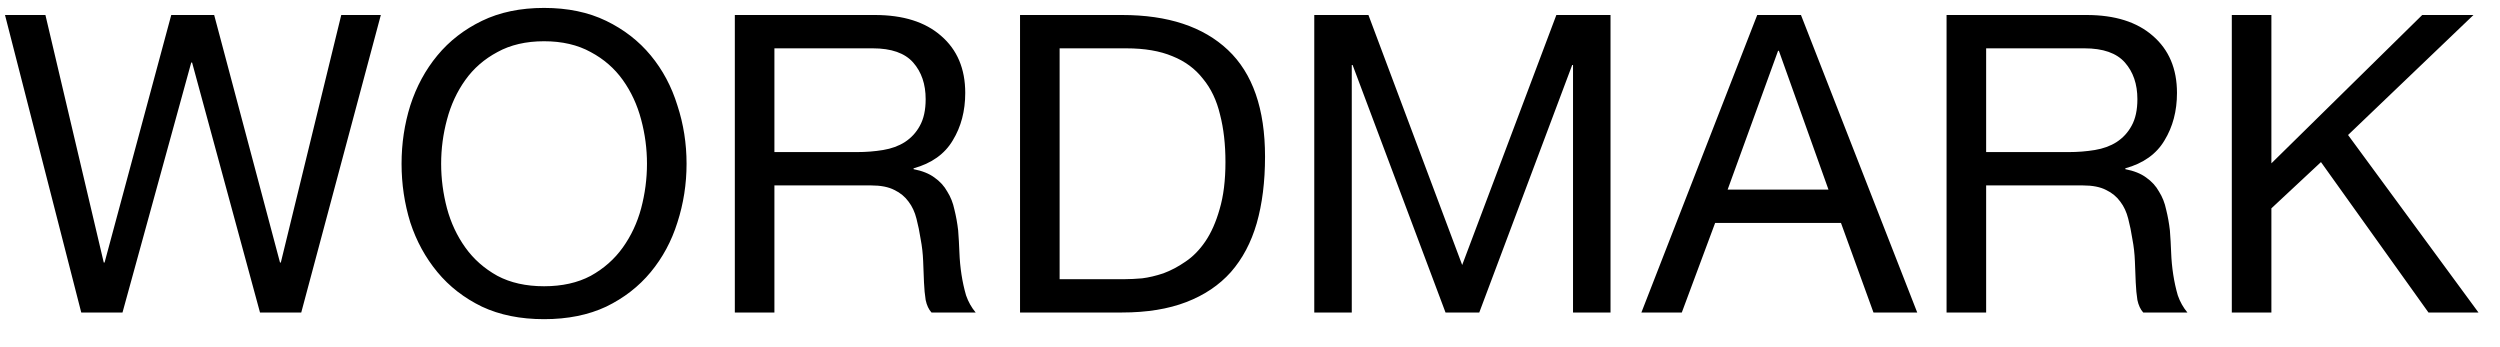 <svg viewBox="0 0 72 10" fill="none" xmlns="http://www.w3.org/2000/svg">
<path d="M8.676 9L10.968 0.432H9.828L8.088 7.56H8.064L6.168 0.432H4.932L3.012 7.56H2.988L1.308 0.432H0.144L2.34 9H3.528L5.508 1.8H5.532L7.488 9H8.676ZM12.705 4.716C12.705 4.284 12.761 3.86 12.873 3.444C12.985 3.02 13.161 2.64 13.401 2.304C13.641 1.968 13.949 1.7 14.325 1.5C14.701 1.292 15.149 1.188 15.669 1.188C16.189 1.188 16.637 1.292 17.013 1.5C17.389 1.7 17.697 1.968 17.937 2.304C18.177 2.64 18.353 3.02 18.465 3.444C18.577 3.86 18.633 4.284 18.633 4.716C18.633 5.148 18.577 5.576 18.465 6C18.353 6.416 18.177 6.792 17.937 7.128C17.697 7.464 17.389 7.736 17.013 7.944C16.637 8.144 16.189 8.244 15.669 8.244C15.149 8.244 14.701 8.144 14.325 7.944C13.949 7.736 13.641 7.464 13.401 7.128C13.161 6.792 12.985 6.416 12.873 6C12.761 5.576 12.705 5.148 12.705 4.716ZM11.565 4.716C11.565 5.3 11.649 5.864 11.817 6.408C11.993 6.944 12.253 7.42 12.597 7.836C12.941 8.252 13.369 8.584 13.881 8.832C14.393 9.072 14.989 9.192 15.669 9.192C16.349 9.192 16.945 9.072 17.457 8.832C17.969 8.584 18.397 8.252 18.741 7.836C19.085 7.42 19.341 6.944 19.509 6.408C19.685 5.864 19.773 5.3 19.773 4.716C19.773 4.132 19.685 3.572 19.509 3.036C19.341 2.492 19.085 2.012 18.741 1.596C18.397 1.18 17.969 0.848 17.457 0.6C16.945 0.352 16.349 0.228 15.669 0.228C14.989 0.228 14.393 0.352 13.881 0.6C13.369 0.848 12.941 1.18 12.597 1.596C12.253 2.012 11.993 2.492 11.817 3.036C11.649 3.572 11.565 4.132 11.565 4.716ZM21.163 0.432V9H22.303V5.34H25.087C25.367 5.34 25.591 5.384 25.759 5.472C25.927 5.552 26.063 5.664 26.167 5.808C26.271 5.944 26.347 6.108 26.395 6.3C26.443 6.484 26.483 6.68 26.515 6.888C26.555 7.096 26.579 7.308 26.587 7.524C26.595 7.74 26.603 7.944 26.611 8.136C26.619 8.32 26.635 8.488 26.659 8.64C26.691 8.792 26.747 8.912 26.827 9H28.099C27.979 8.856 27.887 8.692 27.823 8.508C27.767 8.316 27.723 8.116 27.691 7.908C27.659 7.7 27.639 7.488 27.631 7.272C27.623 7.056 27.611 6.844 27.595 6.636C27.571 6.428 27.535 6.228 27.487 6.036C27.447 5.844 27.379 5.672 27.283 5.52C27.195 5.36 27.071 5.224 26.911 5.112C26.759 5 26.559 4.92 26.311 4.872V4.848C26.831 4.704 27.207 4.436 27.439 4.044C27.679 3.652 27.799 3.196 27.799 2.676C27.799 1.98 27.567 1.432 27.103 1.032C26.647 0.632 26.011 0.432 25.195 0.432H21.163ZM24.679 4.38H22.303V1.392H25.135C25.671 1.392 26.059 1.528 26.299 1.8C26.539 2.072 26.659 2.424 26.659 2.856C26.659 3.168 26.603 3.424 26.491 3.624C26.387 3.816 26.243 3.972 26.059 4.092C25.883 4.204 25.675 4.28 25.435 4.32C25.195 4.36 24.943 4.38 24.679 4.38ZM30.517 8.04V1.392H32.437C32.965 1.392 33.409 1.468 33.769 1.62C34.129 1.764 34.421 1.98 34.645 2.268C34.877 2.548 35.041 2.892 35.137 3.3C35.241 3.7 35.293 4.156 35.293 4.668C35.293 5.196 35.237 5.648 35.125 6.024C35.021 6.392 34.885 6.7 34.717 6.948C34.549 7.196 34.357 7.392 34.141 7.536C33.933 7.68 33.721 7.792 33.505 7.872C33.289 7.944 33.085 7.992 32.893 8.016C32.701 8.032 32.541 8.04 32.413 8.04H30.517ZM29.377 0.432V9H32.317C33.029 9 33.645 8.9 34.165 8.7C34.685 8.5 35.113 8.212 35.449 7.836C35.785 7.452 36.033 6.984 36.193 6.432C36.353 5.872 36.433 5.232 36.433 4.512C36.433 3.136 36.077 2.112 35.365 1.44C34.653 0.768 33.637 0.432 32.317 0.432H29.377ZM37.851 0.432V9H38.931V1.872H38.955L41.631 9H42.603L45.279 1.872H45.303V9H46.383V0.432H44.823L42.111 7.632L39.411 0.432H37.851ZM49.756 5.46L51.208 1.464H51.232L52.66 5.46H49.756ZM50.608 0.432L47.272 9H48.436L49.396 6.42H53.02L53.956 9H55.216L51.868 0.432H50.608ZM56.061 0.432V9H57.201V5.34H59.985C60.265 5.34 60.489 5.384 60.657 5.472C60.825 5.552 60.961 5.664 61.065 5.808C61.169 5.944 61.245 6.108 61.293 6.3C61.341 6.484 61.381 6.68 61.413 6.888C61.453 7.096 61.477 7.308 61.485 7.524C61.493 7.74 61.501 7.944 61.509 8.136C61.517 8.32 61.533 8.488 61.557 8.64C61.589 8.792 61.645 8.912 61.725 9H62.997C62.877 8.856 62.785 8.692 62.721 8.508C62.665 8.316 62.621 8.116 62.589 7.908C62.557 7.7 62.537 7.488 62.529 7.272C62.521 7.056 62.509 6.844 62.493 6.636C62.469 6.428 62.433 6.228 62.385 6.036C62.345 5.844 62.277 5.672 62.181 5.52C62.093 5.36 61.969 5.224 61.809 5.112C61.657 5 61.457 4.92 61.209 4.872V4.848C61.729 4.704 62.105 4.436 62.337 4.044C62.577 3.652 62.697 3.196 62.697 2.676C62.697 1.98 62.465 1.432 62.001 1.032C61.545 0.632 60.909 0.432 60.093 0.432H56.061ZM59.577 4.38H57.201V1.392H60.033C60.569 1.392 60.957 1.528 61.197 1.8C61.437 2.072 61.557 2.424 61.557 2.856C61.557 3.168 61.501 3.424 61.389 3.624C61.285 3.816 61.141 3.972 60.957 4.092C60.781 4.204 60.573 4.28 60.333 4.32C60.093 4.36 59.841 4.38 59.577 4.38ZM64.276 0.432V9H65.416V6L66.844 4.668L69.94 9H71.38L67.624 3.888L71.236 0.432H69.76L65.416 4.704V0.432H64.276Z" fill="currentColor"/>
</svg>
